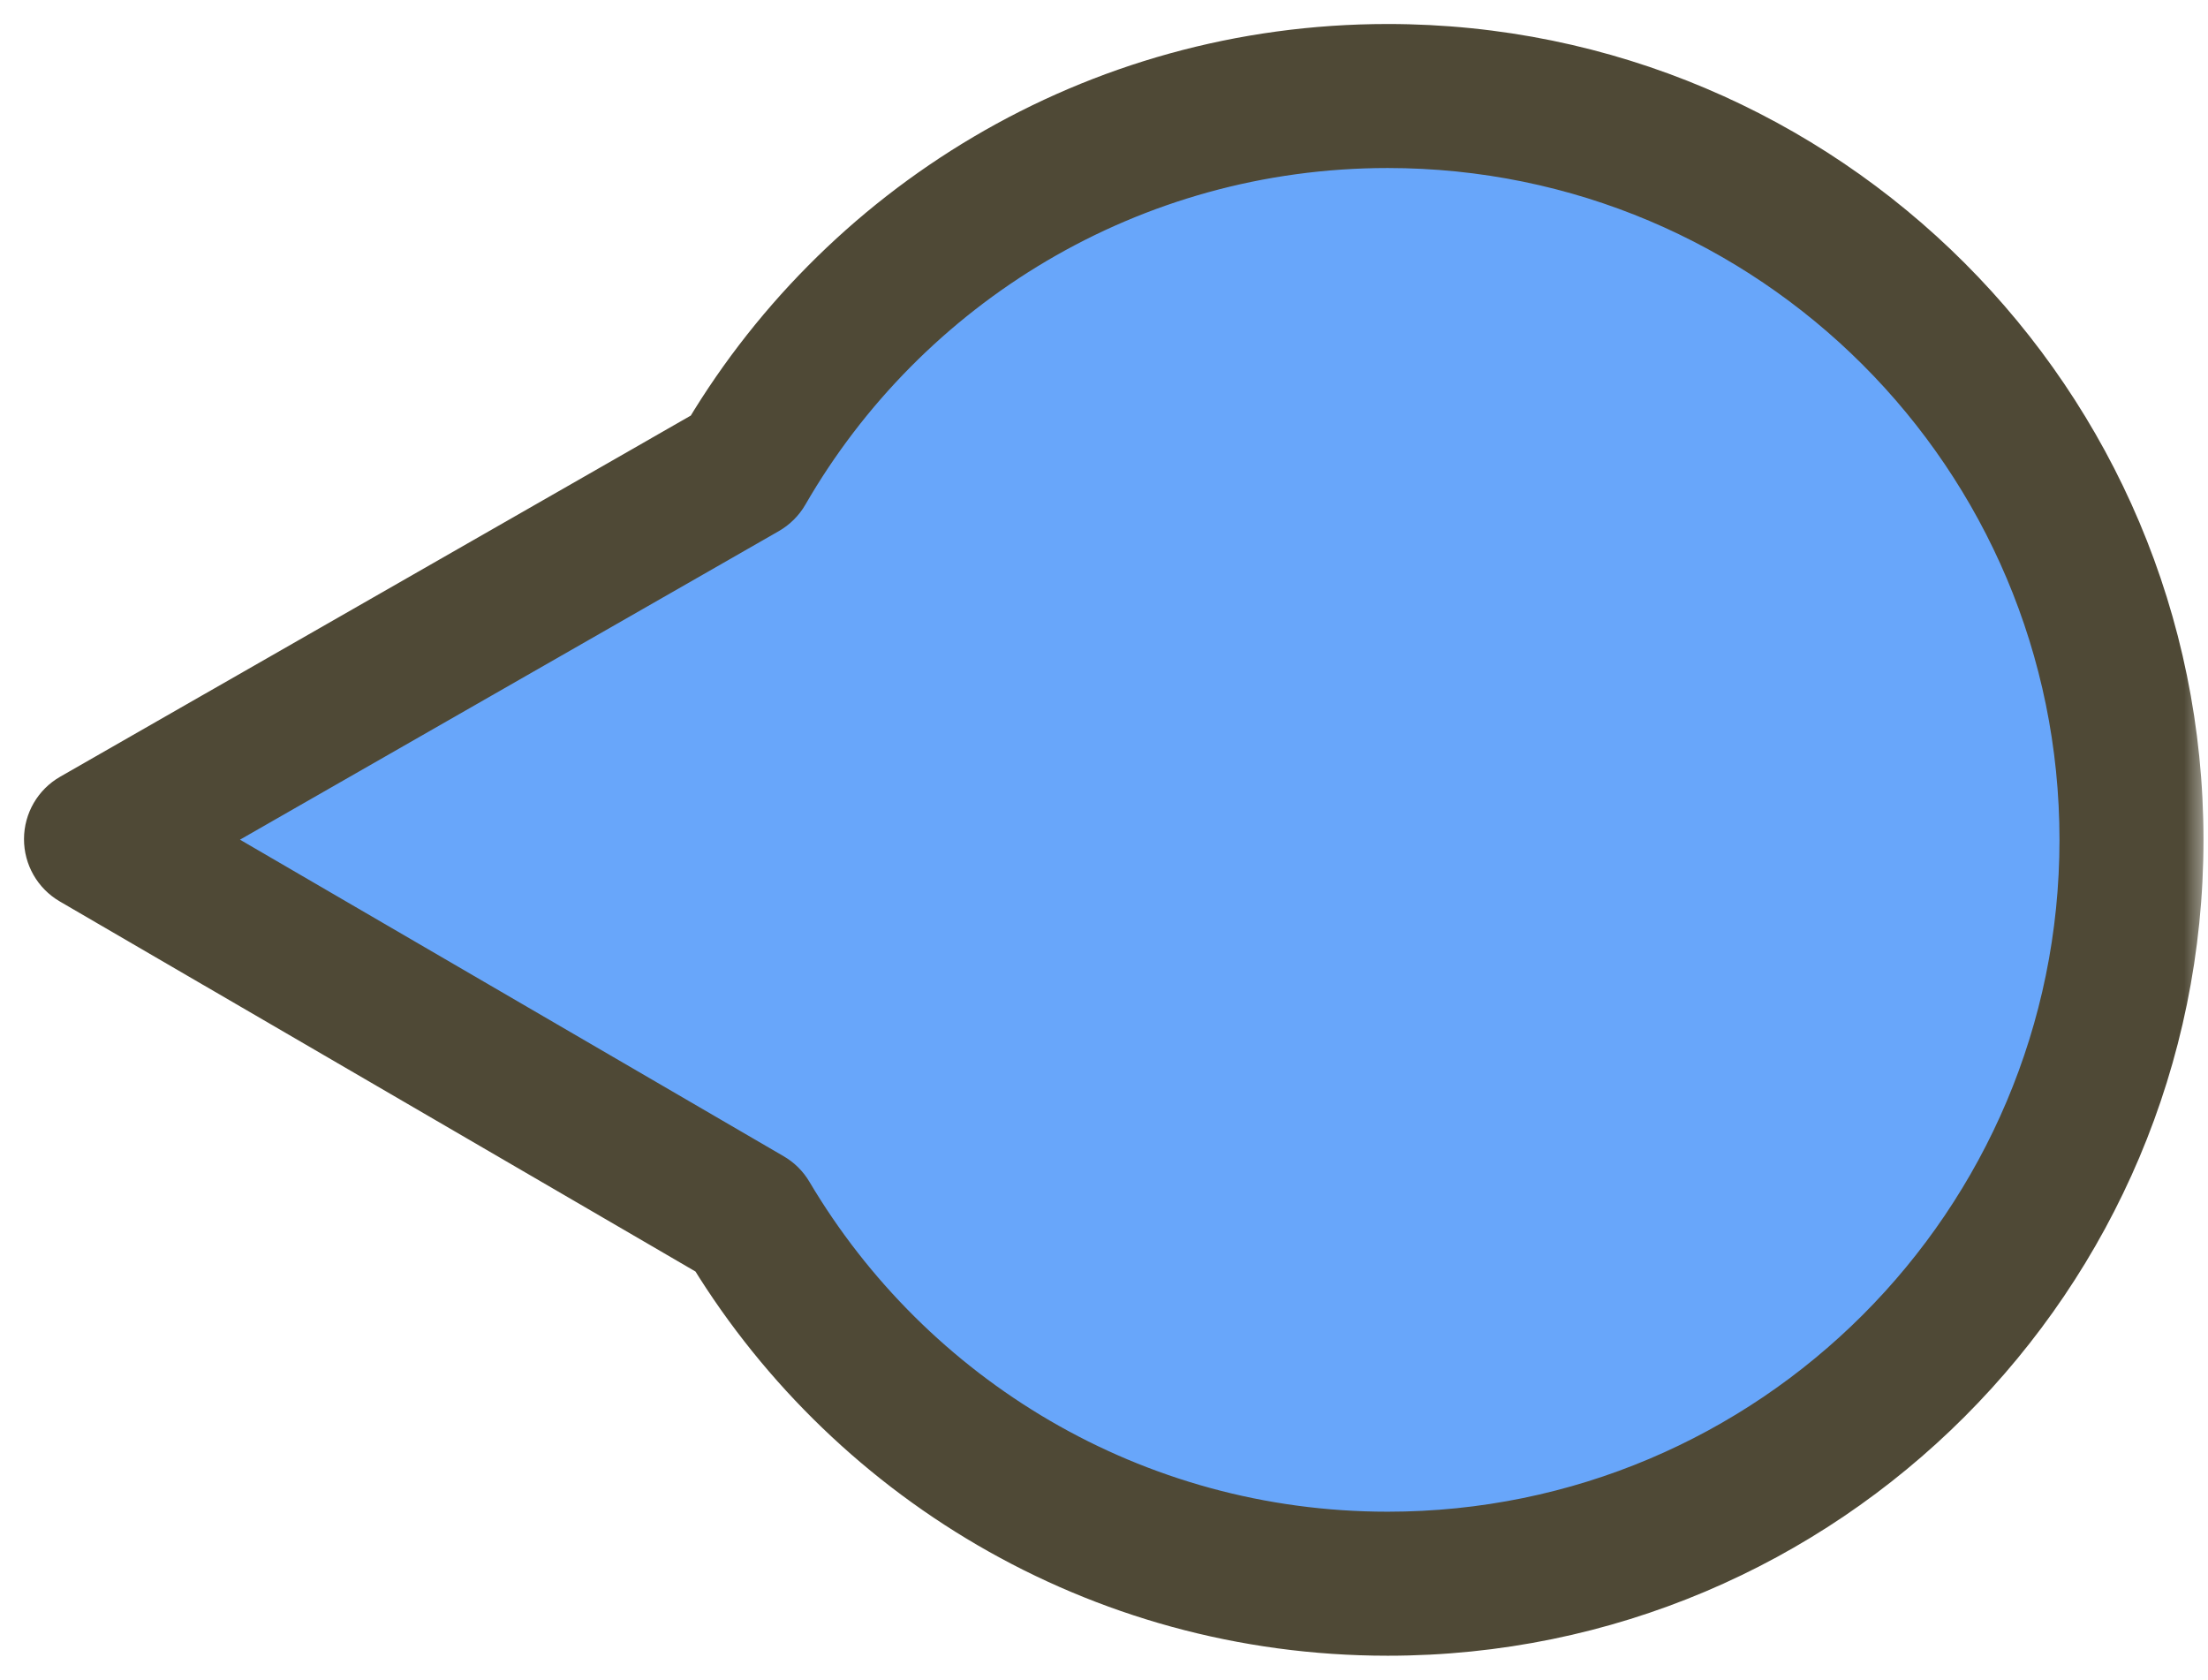 <svg width="46" height="35" viewBox="0 0 46 35" fill="none" xmlns="http://www.w3.org/2000/svg">
<mask id="path-1-outside-1_657_1198" maskUnits="userSpaceOnUse" x="0" y="0" width="46" height="35" fill="black">
<rect fill="white" width="46" height="35"/>
<path d="M28.911 2C37.469 2 44.406 8.937 44.406 17.495C44.406 26.053 37.469 32.991 28.911 32.991C23.233 32.991 18.27 29.936 15.571 25.382L14.271 24.625L4.994 19.225L2 17.481L5.006 15.76L14.322 10.426L15.479 9.763C18.157 5.123 23.169 2 28.911 2Z"/>
</mask>
<path d="M28.911 2C37.469 2 44.406 8.937 44.406 17.495C44.406 26.053 37.469 32.991 28.911 32.991C23.233 32.991 18.27 29.936 15.571 25.382L14.271 24.625L4.994 19.225L2 17.481L5.006 15.76L14.322 10.426L15.479 9.763C18.157 5.123 23.169 2 28.911 2Z" fill="#4390F9" fill-opacity="0.8"/>
<path d="M28.911 2L28.911 0.5H28.911V2ZM44.406 17.495H45.906V17.495L44.406 17.495ZM28.911 32.991V34.491H28.911L28.911 32.991ZM15.571 25.382L16.862 24.617C16.732 24.397 16.547 24.214 16.326 24.086L15.571 25.382ZM14.271 24.625L15.026 23.329L15.026 23.329L14.271 24.625ZM4.994 19.225L4.239 20.521L4.24 20.521L4.994 19.225ZM2 17.481L1.254 16.18C0.789 16.446 0.502 16.94 0.5 17.476C0.498 18.012 0.782 18.508 1.245 18.778L2 17.481ZM5.006 15.76L4.261 14.458L4.26 14.458L5.006 15.76ZM14.322 10.426L15.068 11.727L15.068 11.727L14.322 10.426ZM15.479 9.763L16.225 11.064C16.455 10.932 16.646 10.742 16.779 10.512L15.479 9.763ZM28.911 2L28.911 3.5C36.64 3.5 42.906 9.766 42.906 17.495L44.406 17.495L45.906 17.495C45.906 8.109 38.297 0.5 28.911 0.5L28.911 2ZM44.406 17.495H42.906C42.906 25.225 36.64 31.491 28.911 31.491L28.911 32.991L28.911 34.491C38.297 34.491 45.906 26.881 45.906 17.495H44.406ZM28.911 32.991V31.491C23.785 31.491 19.302 28.735 16.862 24.617L15.571 25.382L14.281 26.146C17.238 31.138 22.682 34.491 28.911 34.491V32.991ZM15.571 25.382L16.326 24.086L15.026 23.329L14.271 24.625L13.517 25.921L14.816 26.678L15.571 25.382ZM14.271 24.625L15.026 23.329L5.749 17.928L4.994 19.225L4.24 20.521L13.517 25.921L14.271 24.625ZM4.994 19.225L5.749 17.928L2.755 16.185L2 17.481L1.245 18.778L4.239 20.521L4.994 19.225ZM2 17.481L2.746 18.783L5.751 17.061L5.006 15.76L4.26 14.458L1.254 16.18L2 17.481ZM5.006 15.76L5.751 17.061L15.068 11.727L14.322 10.426L13.577 9.124L4.261 14.458L5.006 15.76ZM14.322 10.426L15.068 11.727L16.225 11.064L15.479 9.763L14.734 8.461L13.576 9.124L14.322 10.426ZM15.479 9.763L16.779 10.512C19.199 6.318 23.727 3.5 28.911 3.5V2V0.5C22.612 0.5 17.114 3.928 14.18 9.013L15.479 9.763Z" fill="#4F4936" mask="url(#path-1-outside-1_657_1198)"/>
</svg>
